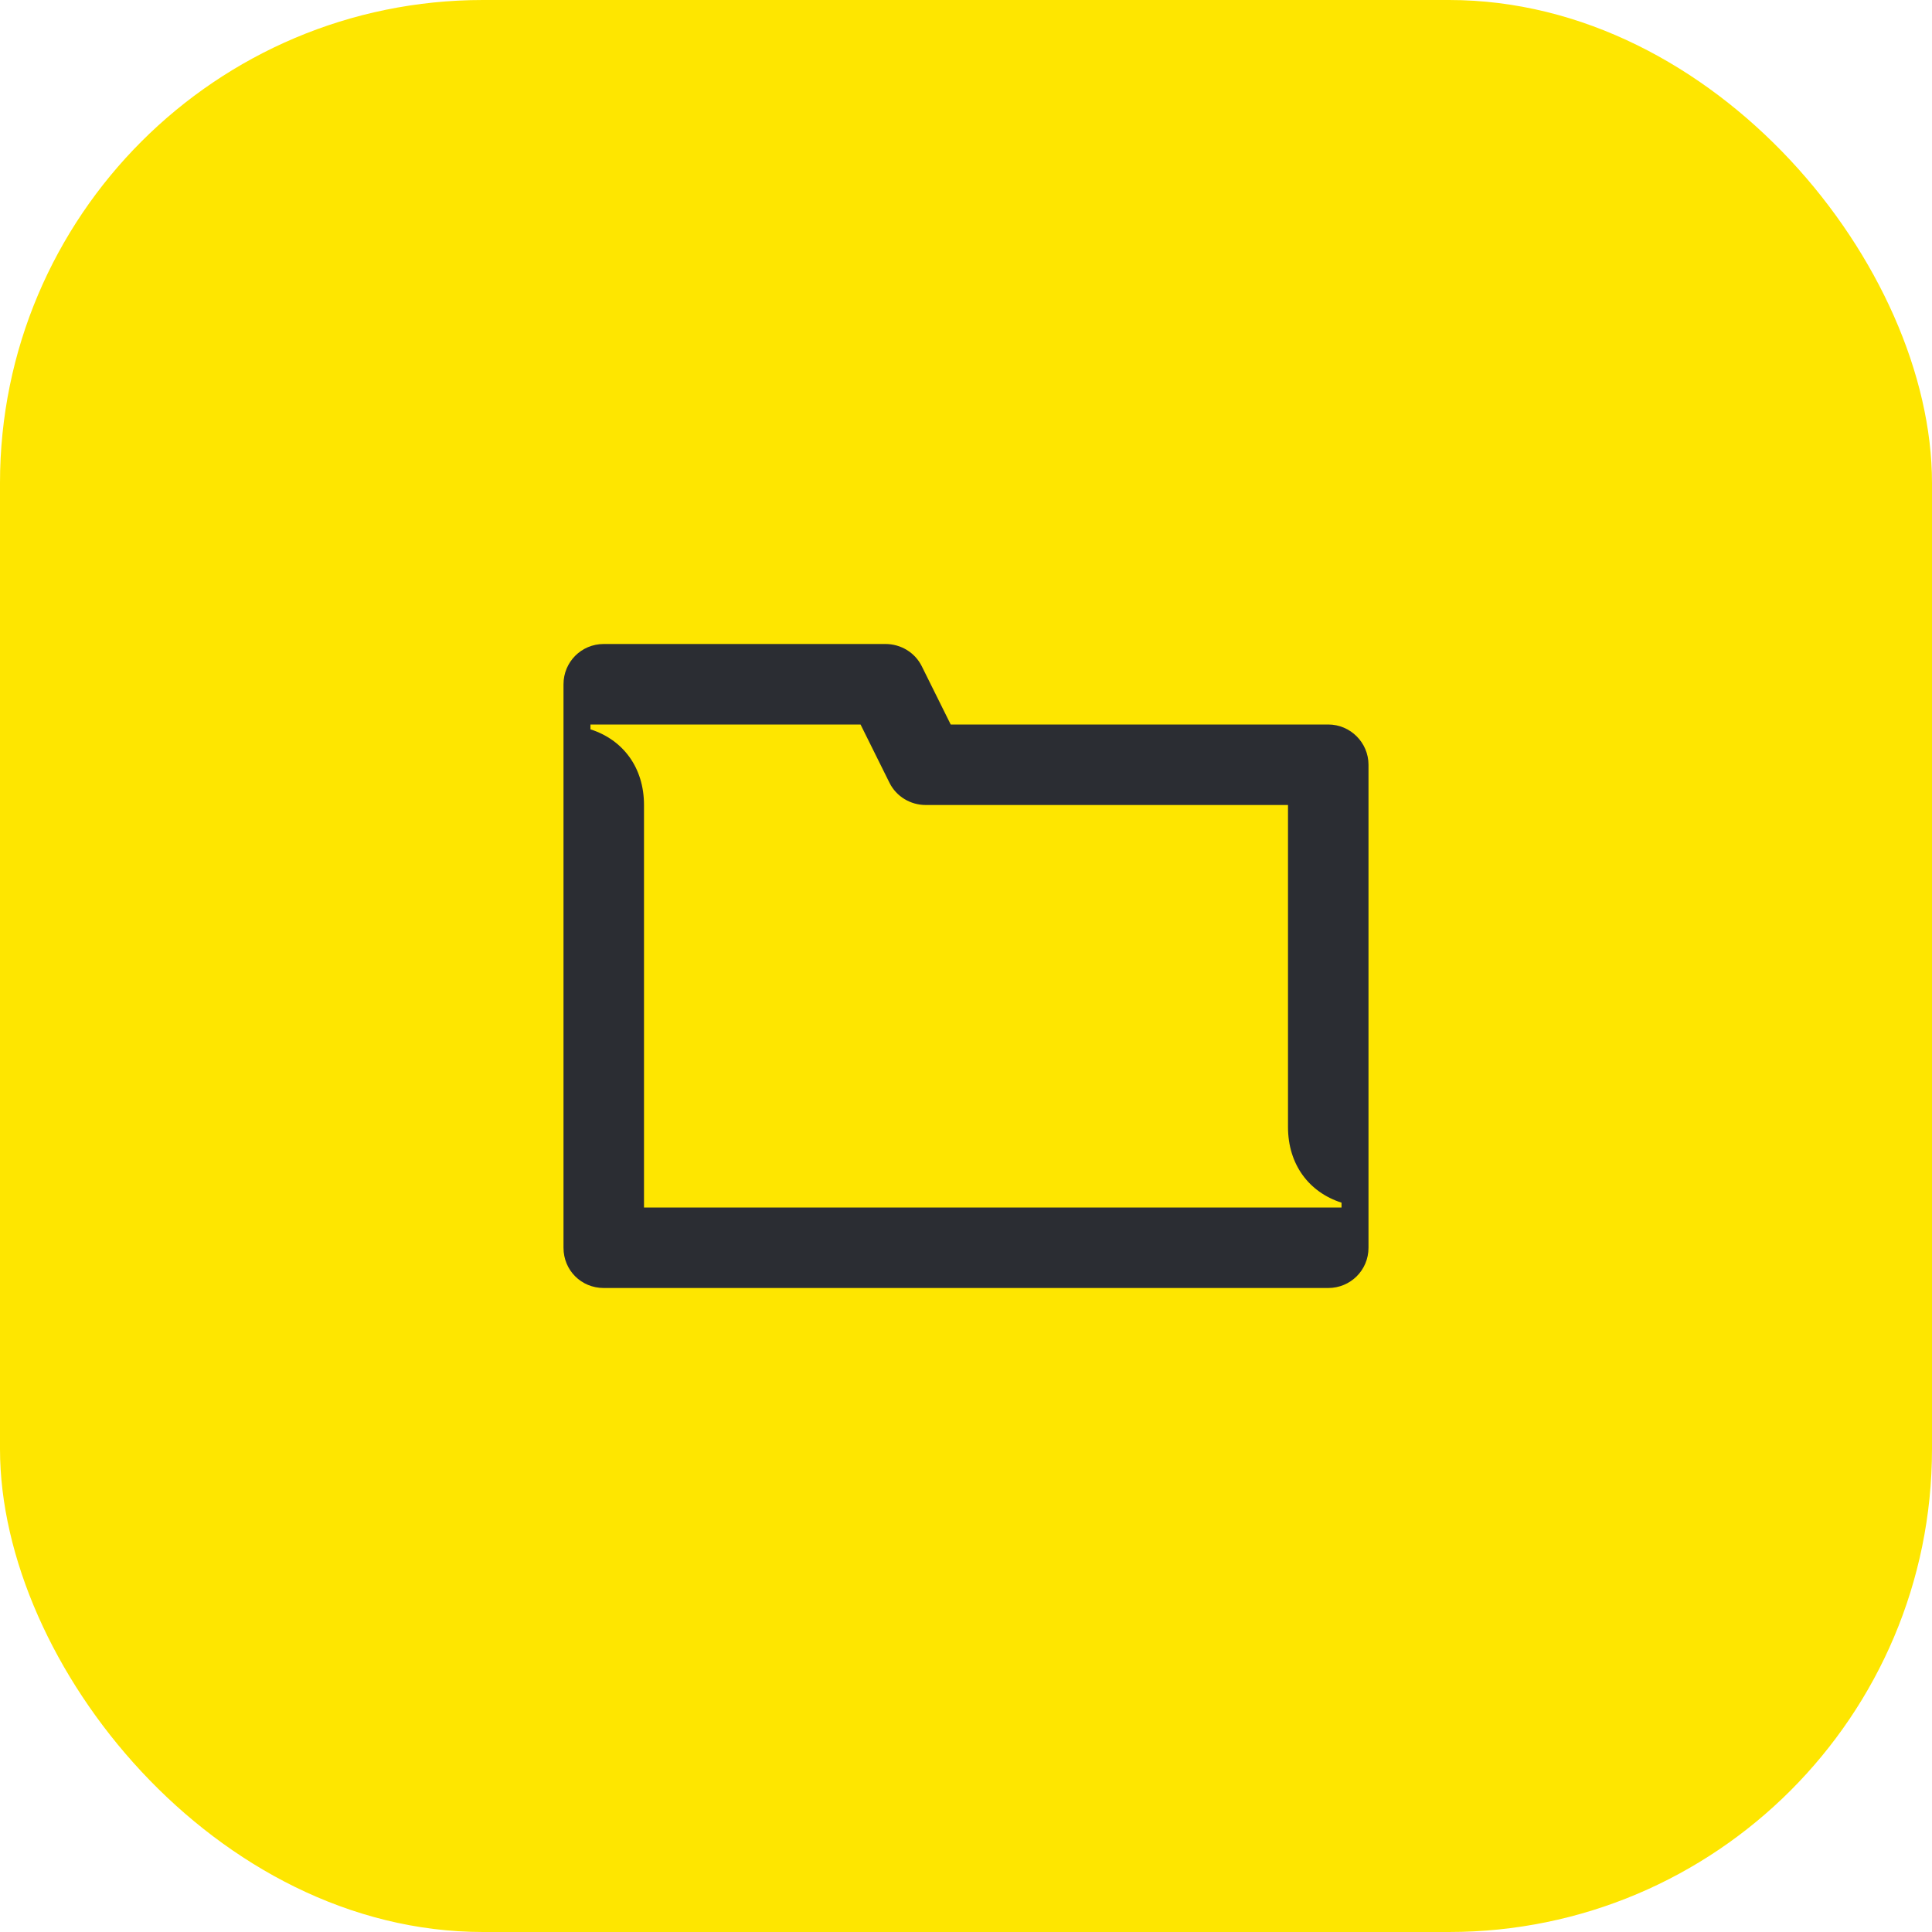 <svg width="48" height="48" viewBox="0 0 48 48" fill="none" xmlns="http://www.w3.org/2000/svg">
<rect width="48" height="48" rx="12" fill="#FEE600"/>
<path d="M33.33 30H16V20C16 19.07 15.48 18.38 14.67 18.12V18H21.38L22.1 19.45C22.27 19.79 22.62 20 23 20H32V28C32 28.93 32.52 29.62 33.33 29.88V30ZM14 31C14 31.56 14.44 32 15 32H33C33.55 32 34 31.56 34 31V19C34 18.45 33.55 18 33 18H23.62L22.9 16.55C22.73 16.21 22.38 16 22 16H15C14.44 16 14 16.45 14 17V31Z" fill="#2B2D33"/>
</svg>
